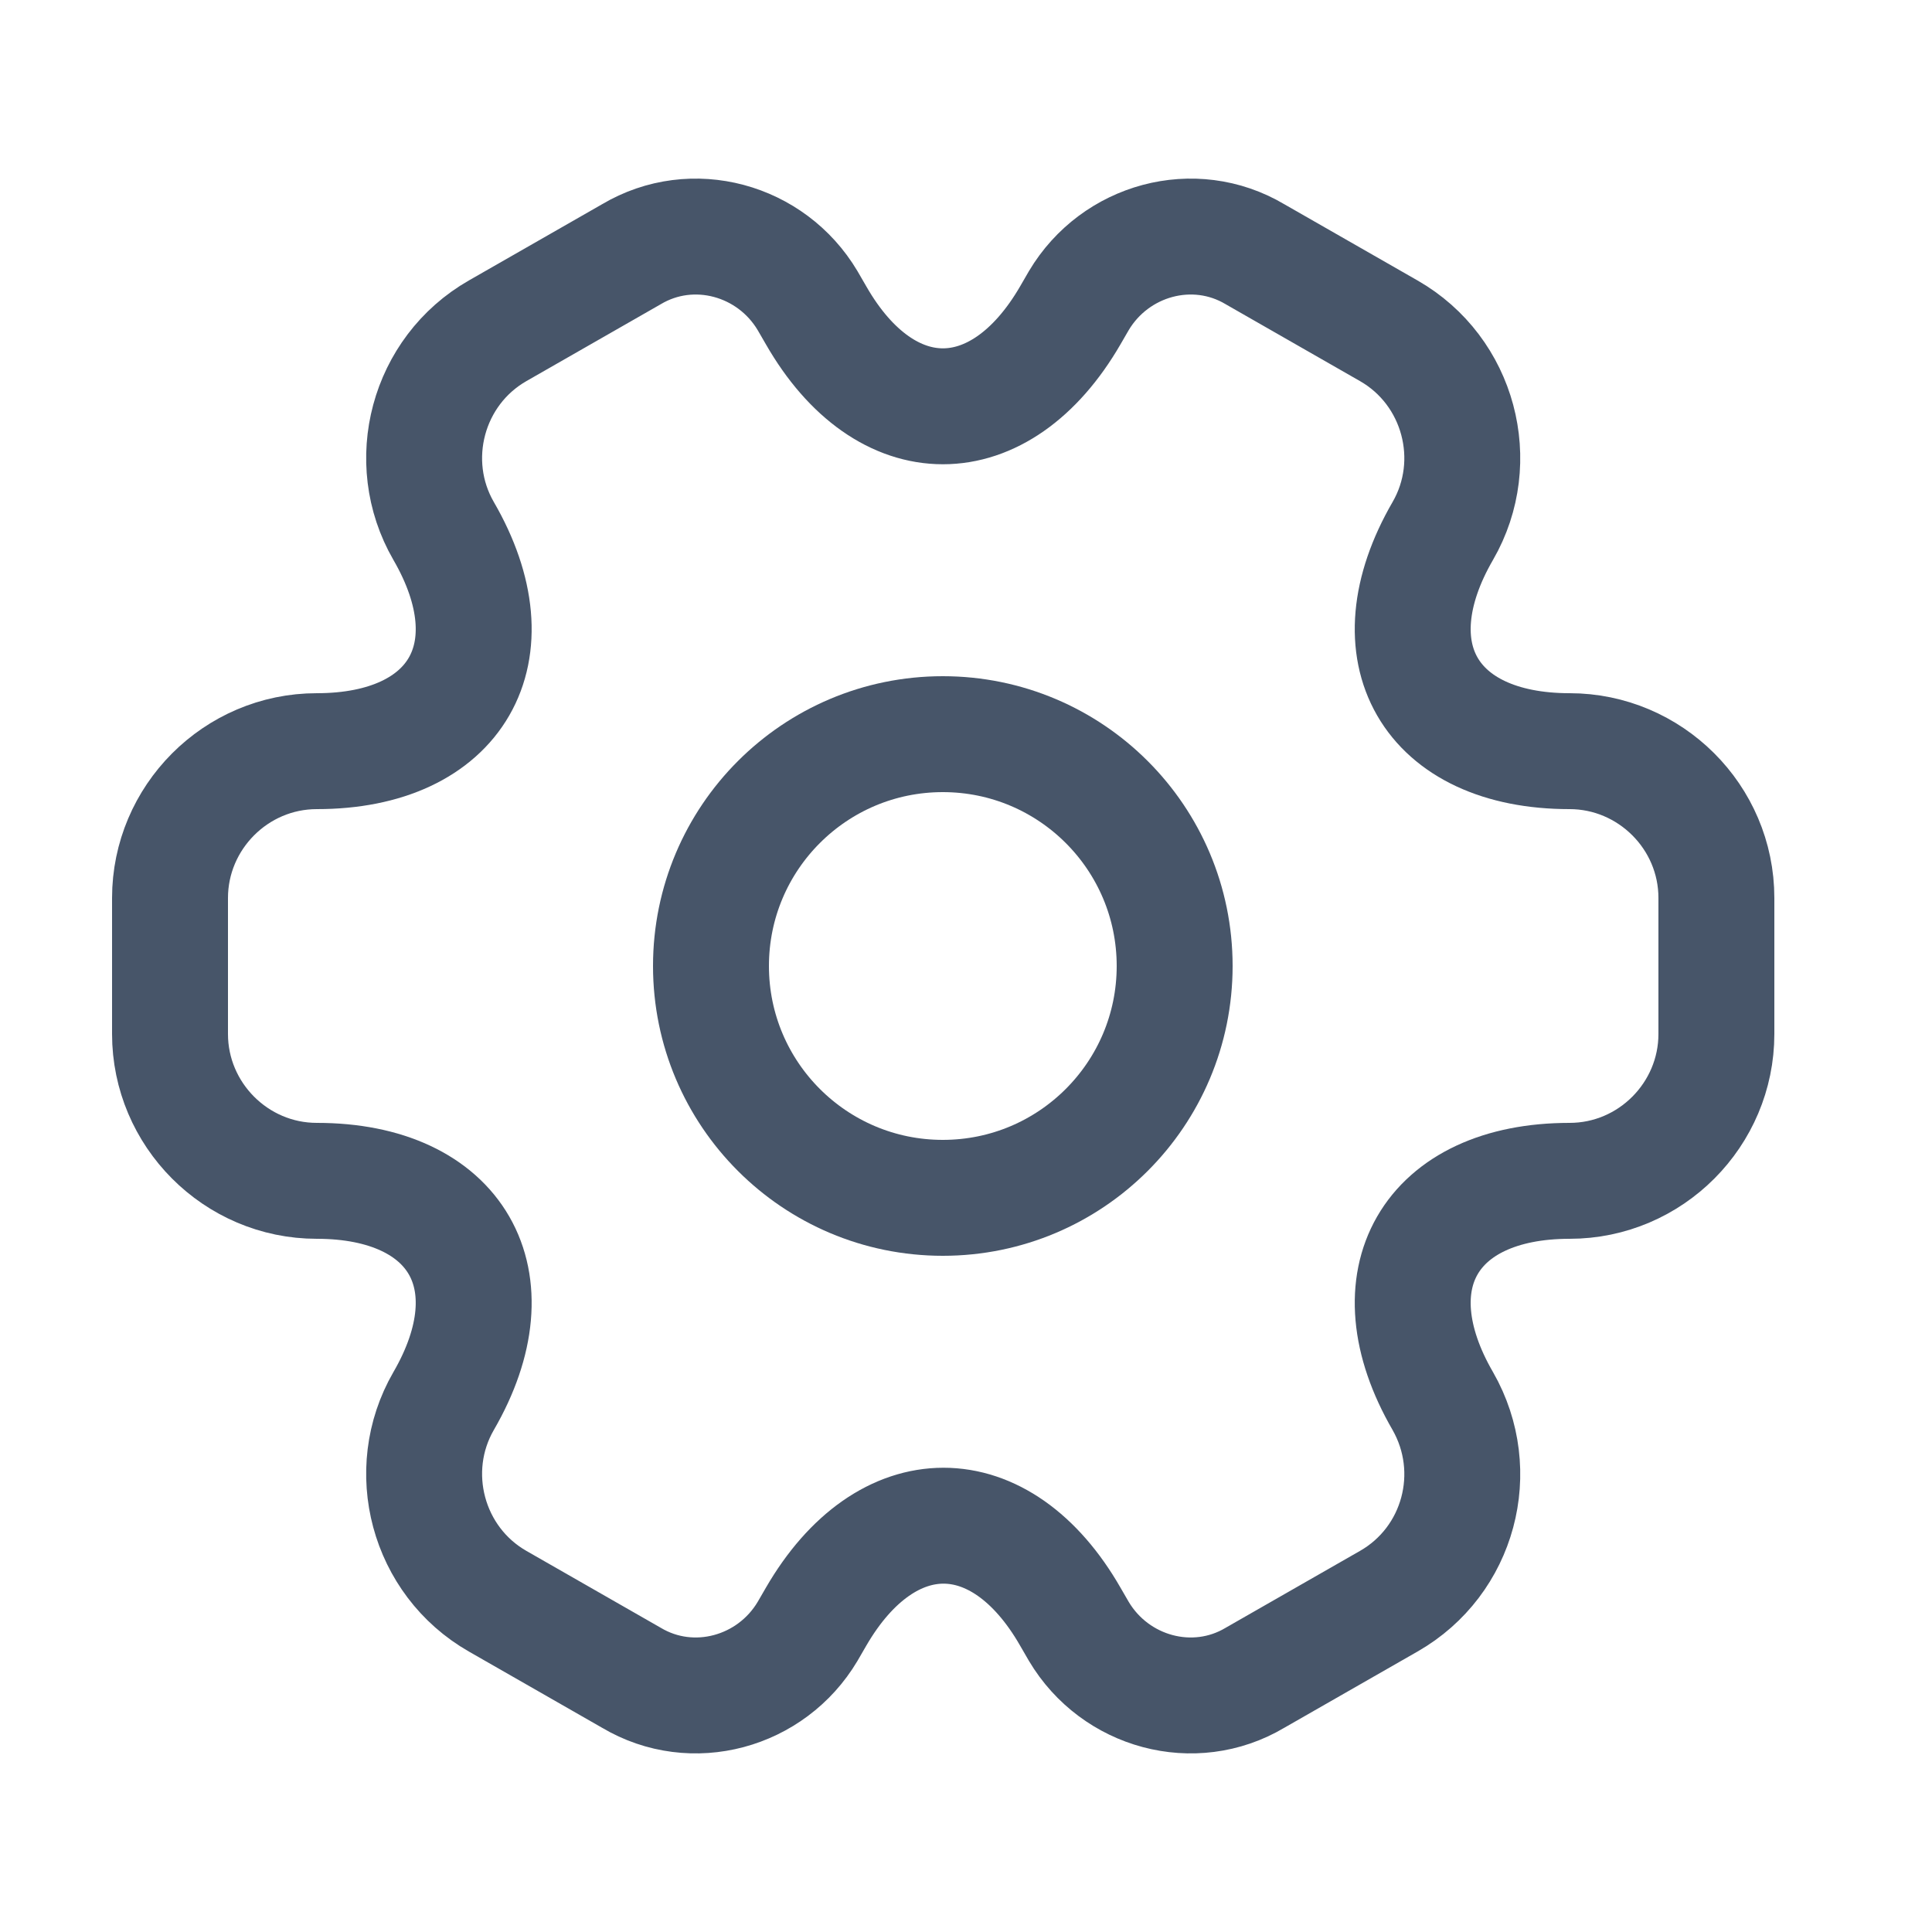 <svg width="25" height="25" viewBox="0 0 25 25" fill="none" xmlns="http://www.w3.org/2000/svg">
<path d="M12.2 15.5C13.857 15.5 15.2 14.157 15.2 12.5C15.2 10.843 13.857 9.5 12.2 9.5C10.543 9.5 9.2 10.843 9.2 12.5C9.2 14.157 10.543 15.5 12.2 15.5Z" stroke="#475569" stroke-width="1.5" stroke-miterlimit="10" stroke-linecap="round" stroke-linejoin="round"/>
<path d="M2.2 13.38V11.62C2.2 10.58 3.05 9.72 4.1 9.72C5.91 9.72 6.65 8.44 5.74 6.87C5.22 5.97 5.53 4.8 6.44 4.28L8.17 3.29C8.96 2.82 9.98 3.1 10.45 3.89L10.56 4.08C11.46 5.65 12.94 5.65 13.85 4.08L13.96 3.89C14.43 3.1 15.45 2.82 16.24 3.29L17.97 4.28C18.88 4.8 19.19 5.97 18.67 6.87C17.76 8.44 18.5 9.72 20.31 9.72C21.35 9.72 22.21 10.57 22.21 11.62V13.38C22.21 14.42 21.36 15.28 20.31 15.28C18.5 15.28 17.76 16.56 18.67 18.13C19.19 19.04 18.88 20.2 17.97 20.72L16.24 21.71C15.45 22.18 14.43 21.9 13.96 21.11L13.85 20.92C12.95 19.35 11.47 19.35 10.56 20.92L10.45 21.11C9.98 21.9 8.96 22.18 8.17 21.71L6.44 20.72C5.53 20.2 5.22 19.03 5.74 18.13C6.65 16.56 5.91 15.28 4.1 15.28C3.05 15.28 2.2 14.42 2.2 13.38Z" stroke="#475569" stroke-width="1.5" stroke-miterlimit="10" stroke-linecap="round" stroke-linejoin="round"/>
</svg>
